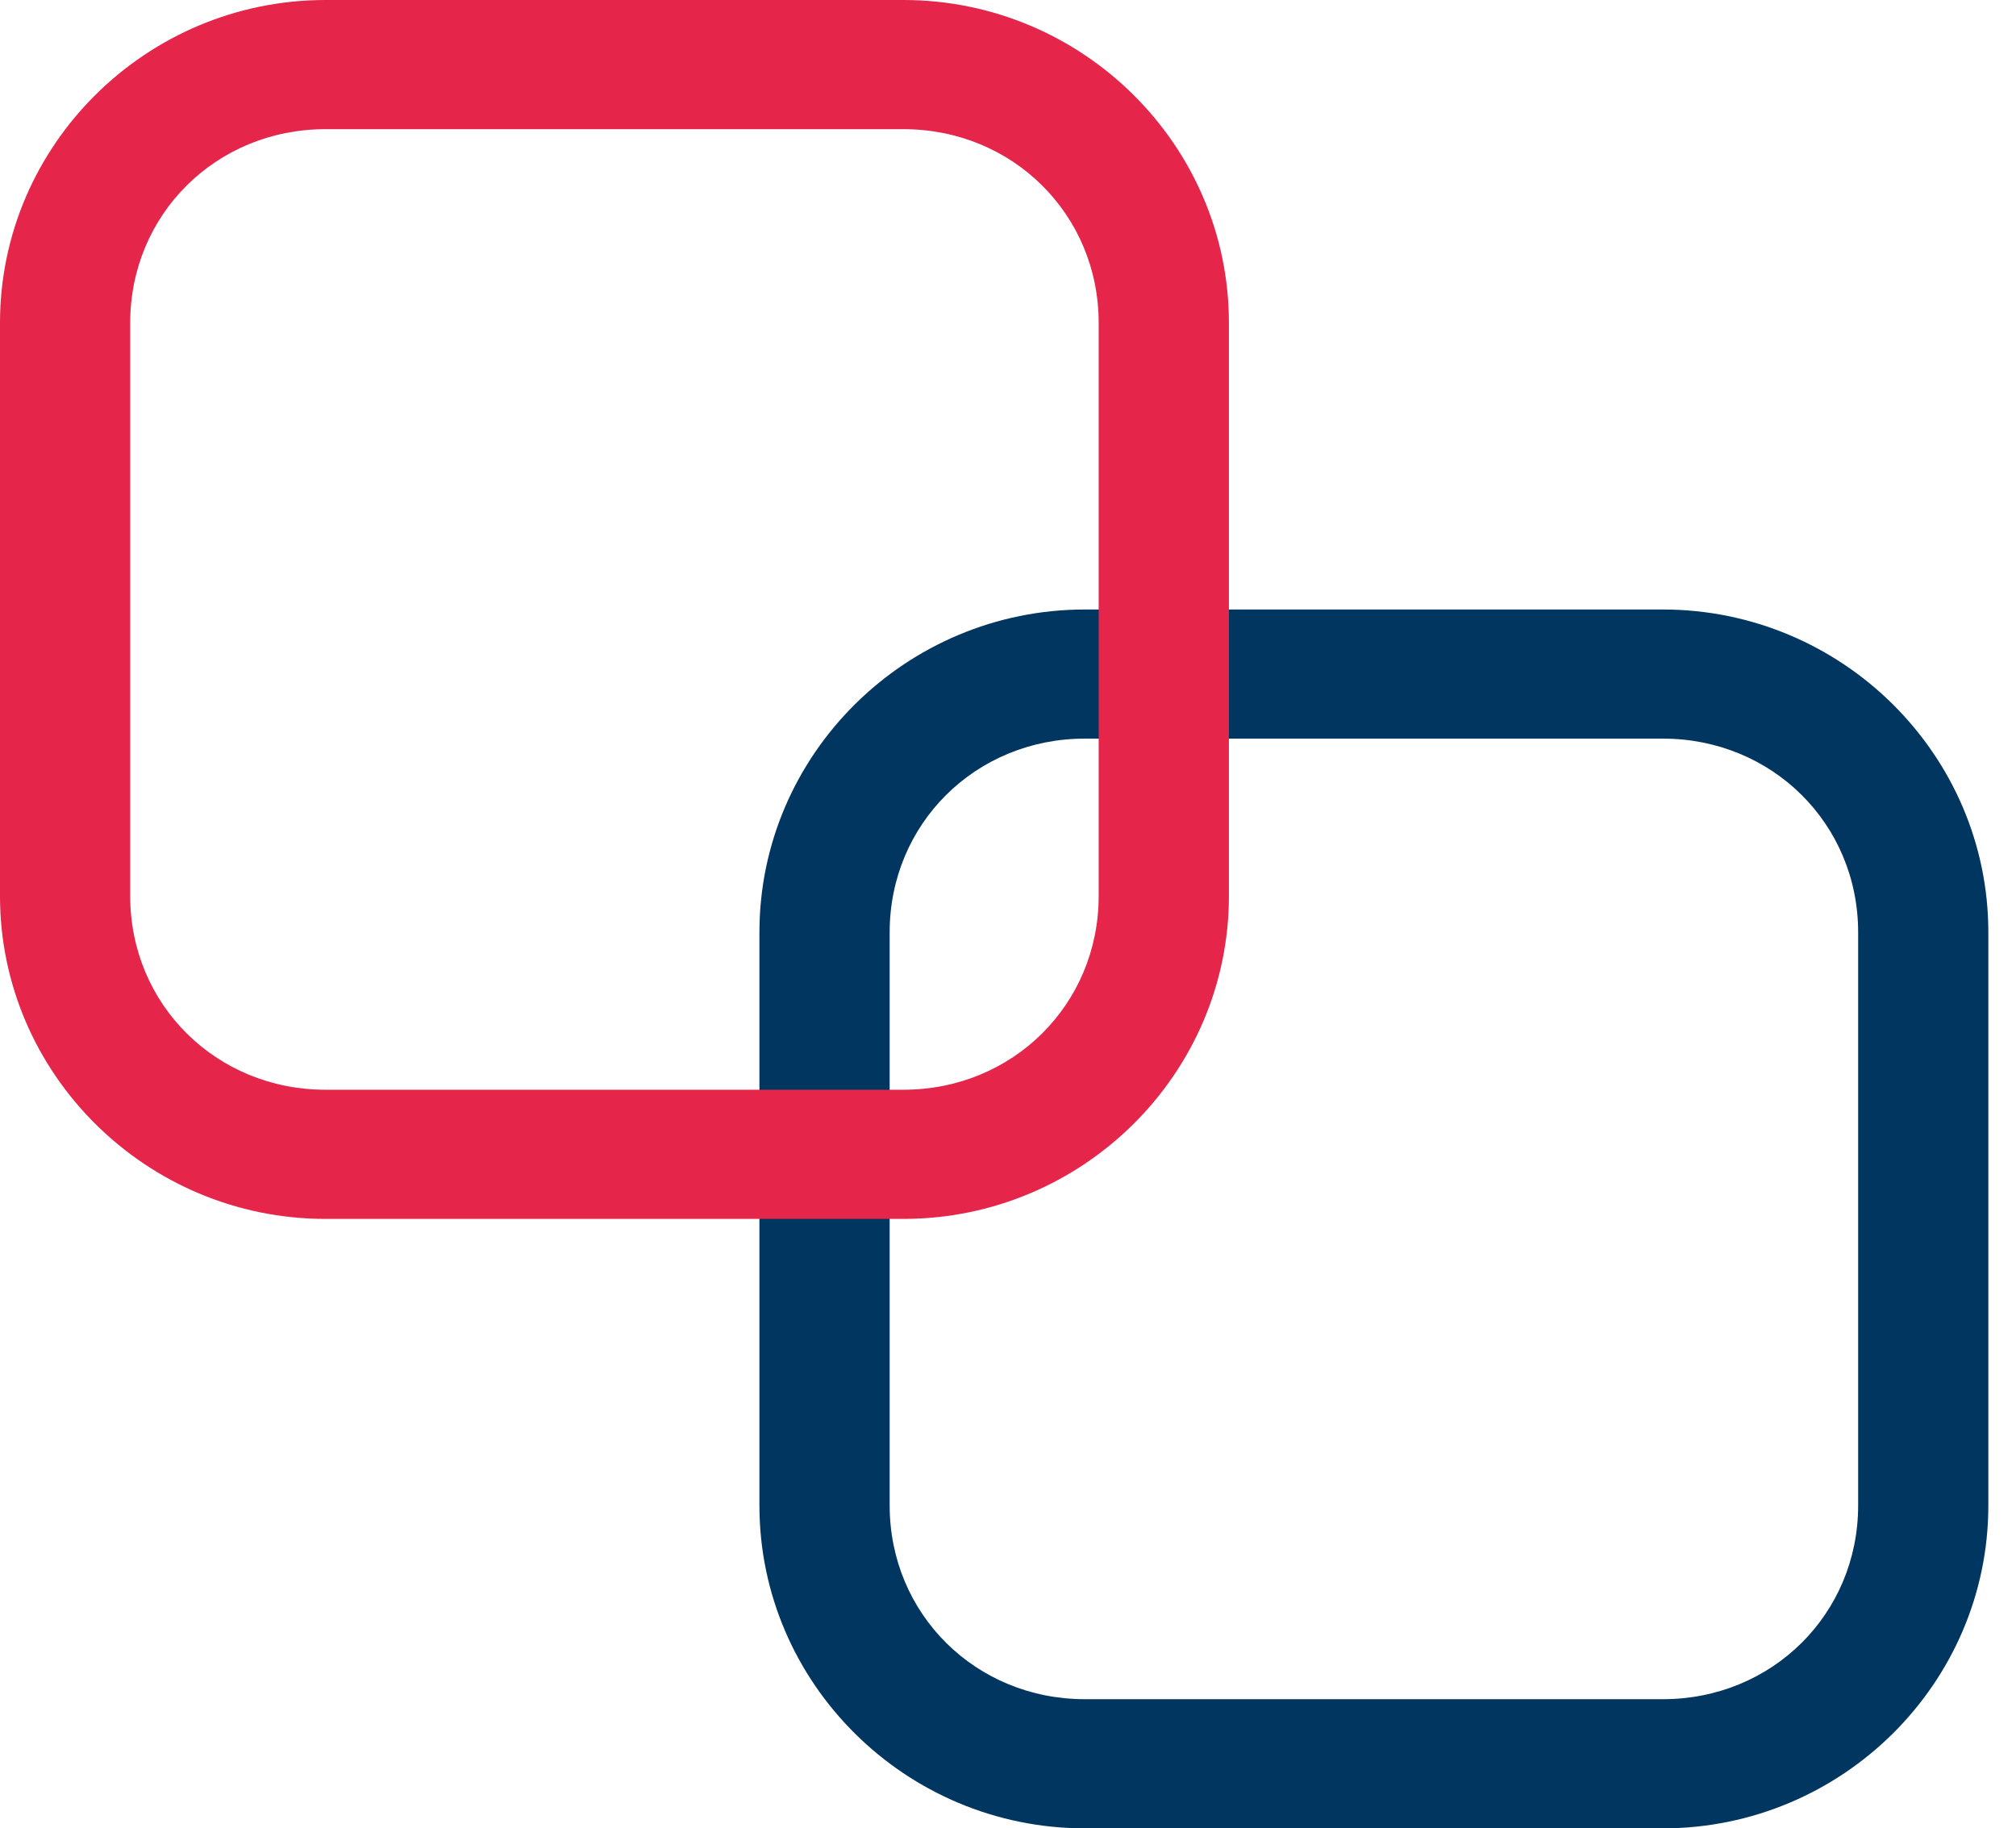 <svg width="43" height="39" viewBox="0 0 43 39" fill="none" xmlns="http://www.w3.org/2000/svg">
<path fill-rule="evenodd" clip-rule="evenodd" d="M23.141 13.001C19.319 13.001 16.198 16.096 16.198 19.887V32.113C16.198 35.905 19.319 39 23.141 39H35.467C39.289 39 42.41 35.905 42.41 32.113V19.887C42.41 16.096 39.289 13.001 35.467 13.001H23.141ZM23.141 15.755H35.467C37.799 15.755 39.633 17.574 39.633 19.887V32.113C39.633 34.426 37.799 36.245 35.467 36.245H23.141C20.809 36.245 18.976 34.426 18.976 32.113V19.887C18.976 17.574 20.809 15.755 23.141 15.755Z" fill="#013660"/>
<path fill-rule="evenodd" clip-rule="evenodd" d="M6.943 0C3.121 0 -6.10352e-05 3.095 -6.10352e-05 6.887V19.113C-6.10352e-05 22.904 3.121 26 6.943 26H19.268C23.091 26 26.212 22.904 26.212 19.113V6.887C26.212 3.095 23.091 0 19.268 0H6.943ZM6.943 2.755H19.268C21.6 2.755 23.434 4.574 23.434 6.887V19.113C23.434 21.426 21.6 23.245 19.268 23.245H6.943C4.611 23.245 2.777 21.426 2.777 19.113V6.887C2.777 4.574 4.611 2.755 6.943 2.755Z" fill="#E5254A"/>
</svg>
